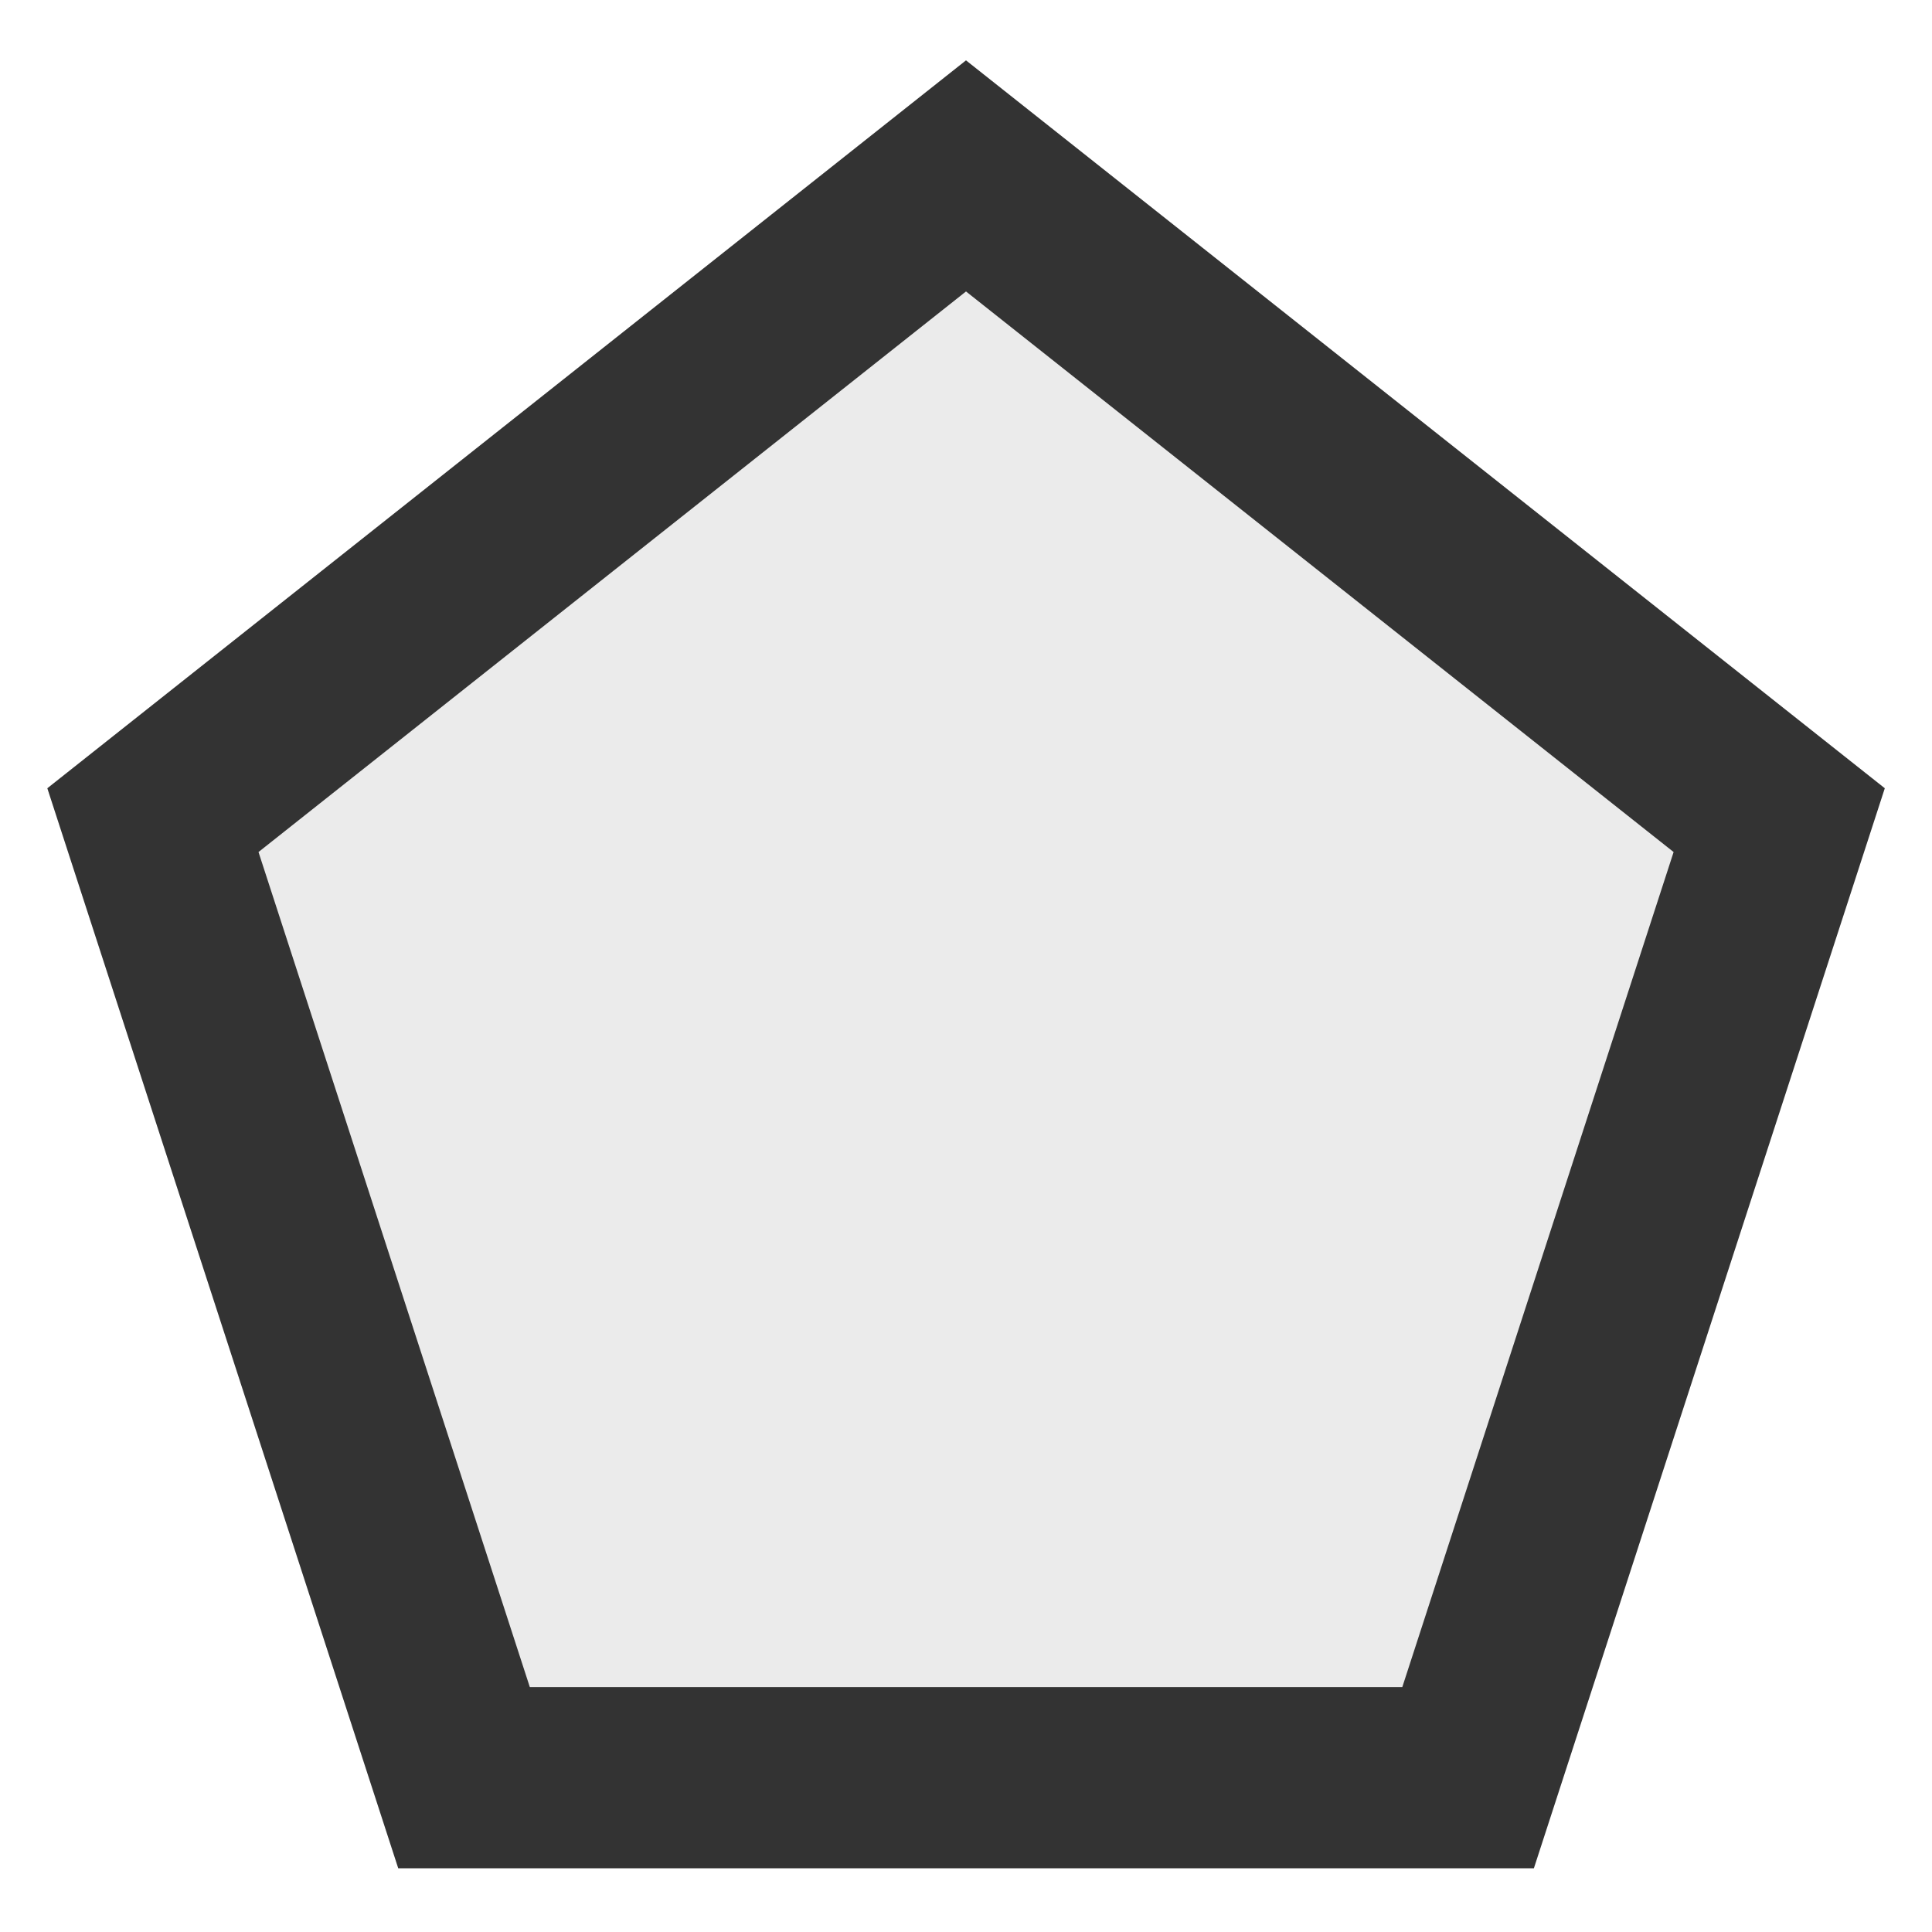 <svg width="16" height="16" viewBox="0 0 16 16" shape-rendering="geometricPrecision" xmlns="http://www.w3.org/2000/svg" xmlns:xlink="http://www.w3.org/1999/xlink"><g><path d="M7.608 0L15.217 6.028L12.311 14.972L2.906 14.972L0 6.028L7.608 0Z" shape-rendering="geometricPrecision" fill="#333333" fill-opacity="0.1" style="fill-rule:evenodd" transform="matrix(1 0 0 1 0.392 0.5)"></path> <defs><path id="6lzU-250-6lzU-252" d="M7.608 0L15.217 6.028L12.311 14.972L2.906 14.972L0 6.028L7.608 0Z" stroke-dasharray="" stroke-linecap="butt" stroke-linejoin="miter"></path><clipPath id="stroke-clippath-6lzU-250-6lzU-252"><use xlink:href="#6lzU-250-6lzU-252"></use></clipPath></defs><use xlink:href="#6lzU-250-6lzU-252" stroke-width="3" stroke="#333333" fill="none" fill-opacity="0" clip-path="url(#stroke-clippath-6lzU-250-6lzU-252)" transform="matrix(1 0 0 1 0.392 0.5)"></use> </g></svg>